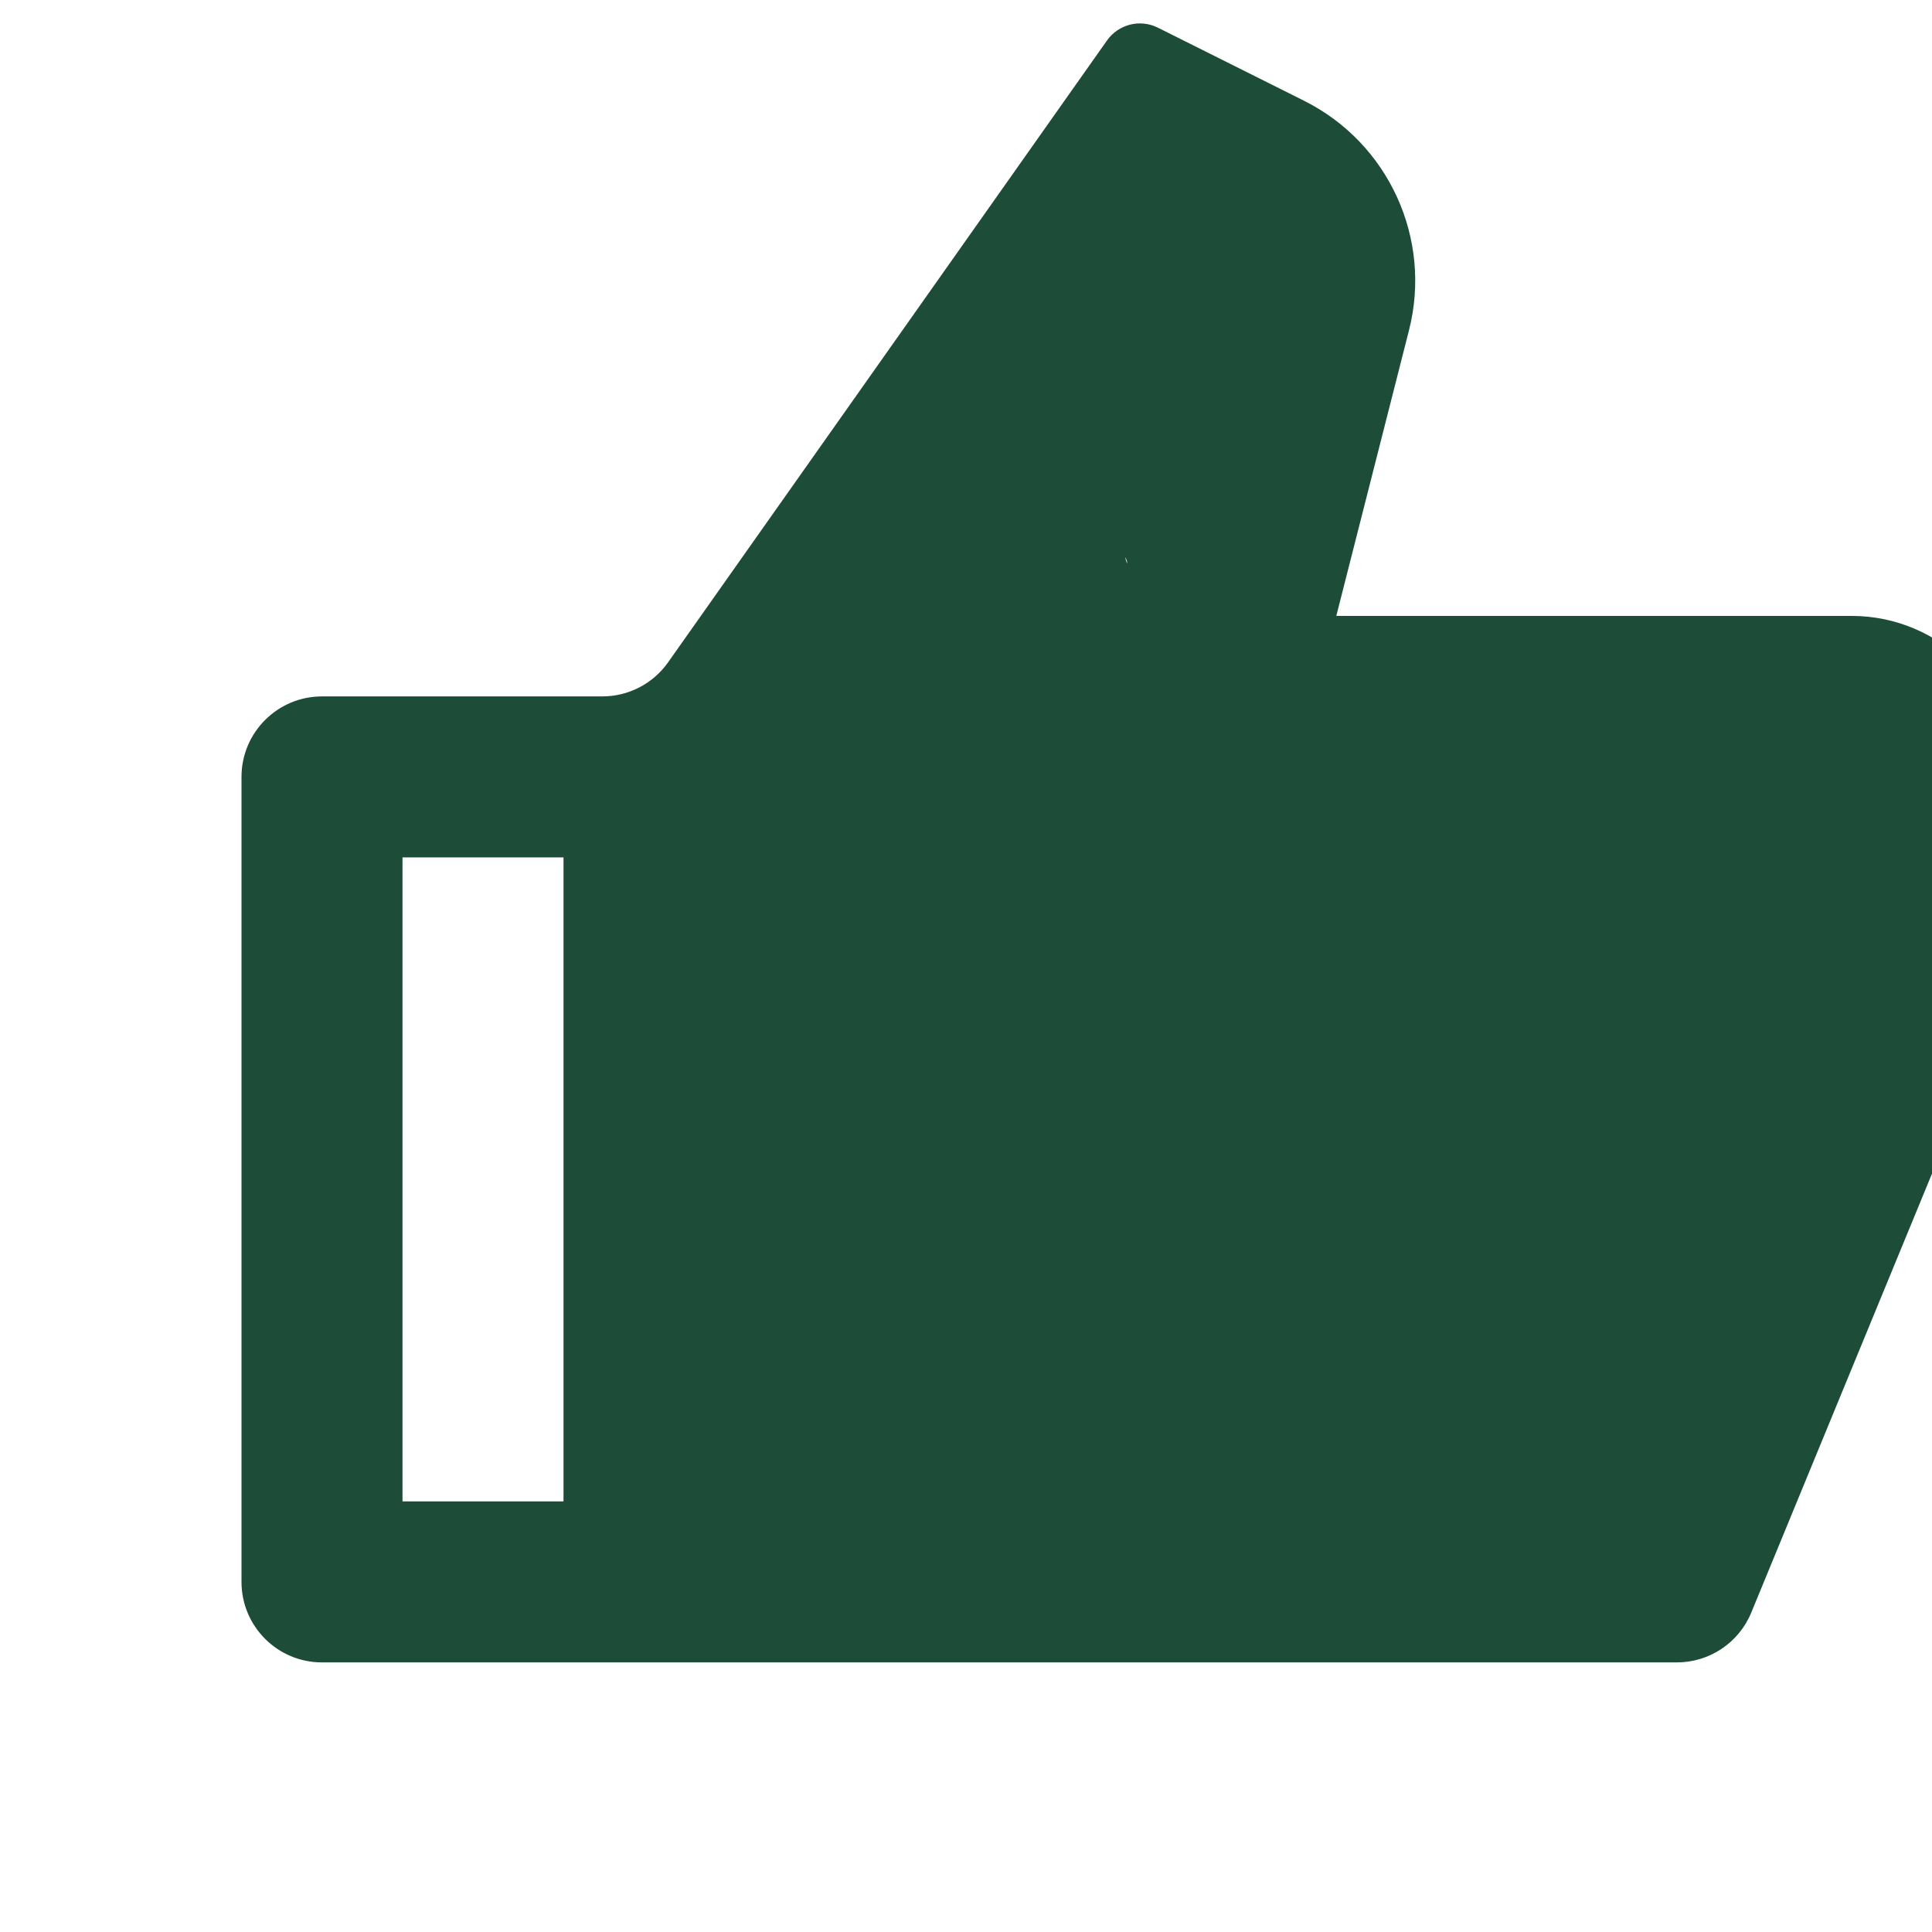 <svg width="24" height="24" viewBox="0 0 24 24" fill="none" xmlns="http://www.w3.org/2000/svg">
<g clipPath="url(#clip0_2048_9053)">
<path d="M16.6 7.651H23C24.105 7.651 25 8.547 25 9.651V11.756C25 12.017 24.949 12.276 24.849 12.517L21.755 20.032C21.601 20.407 21.235 20.651 20.83 20.651H4C3.448 20.651 3 20.204 3 19.651V9.651C3 9.099 3.448 8.651 4 8.651H7.482C7.807 8.651 8.111 8.494 8.299 8.228L13.752 0.502C13.895 0.301 14.163 0.233 14.384 0.344L16.198 1.251C17.25 1.776 17.793 2.964 17.503 4.103L16.6 7.651ZM23.5 9.651L20.83 19.064L20.161 18.651L20.5 11.151L23 9.651H16.6C2 10.151 12.95 5.915 13.272 4.651L14 7C14.058 6.772 12.381 5.756 12.171 5.651L14.643 2.709L11.5 8.151C11.25 8.505 23.863 9.438 23.5 9.651ZM7 10.651H5V18.651H7V10.651Z" fill="#1D4D39"/>
</g>
<defs>
<clipPath id="clip0_2048_9053">
<rect width="24" height="24" fill="white"/>
</clipPath>
</defs>
</svg>
